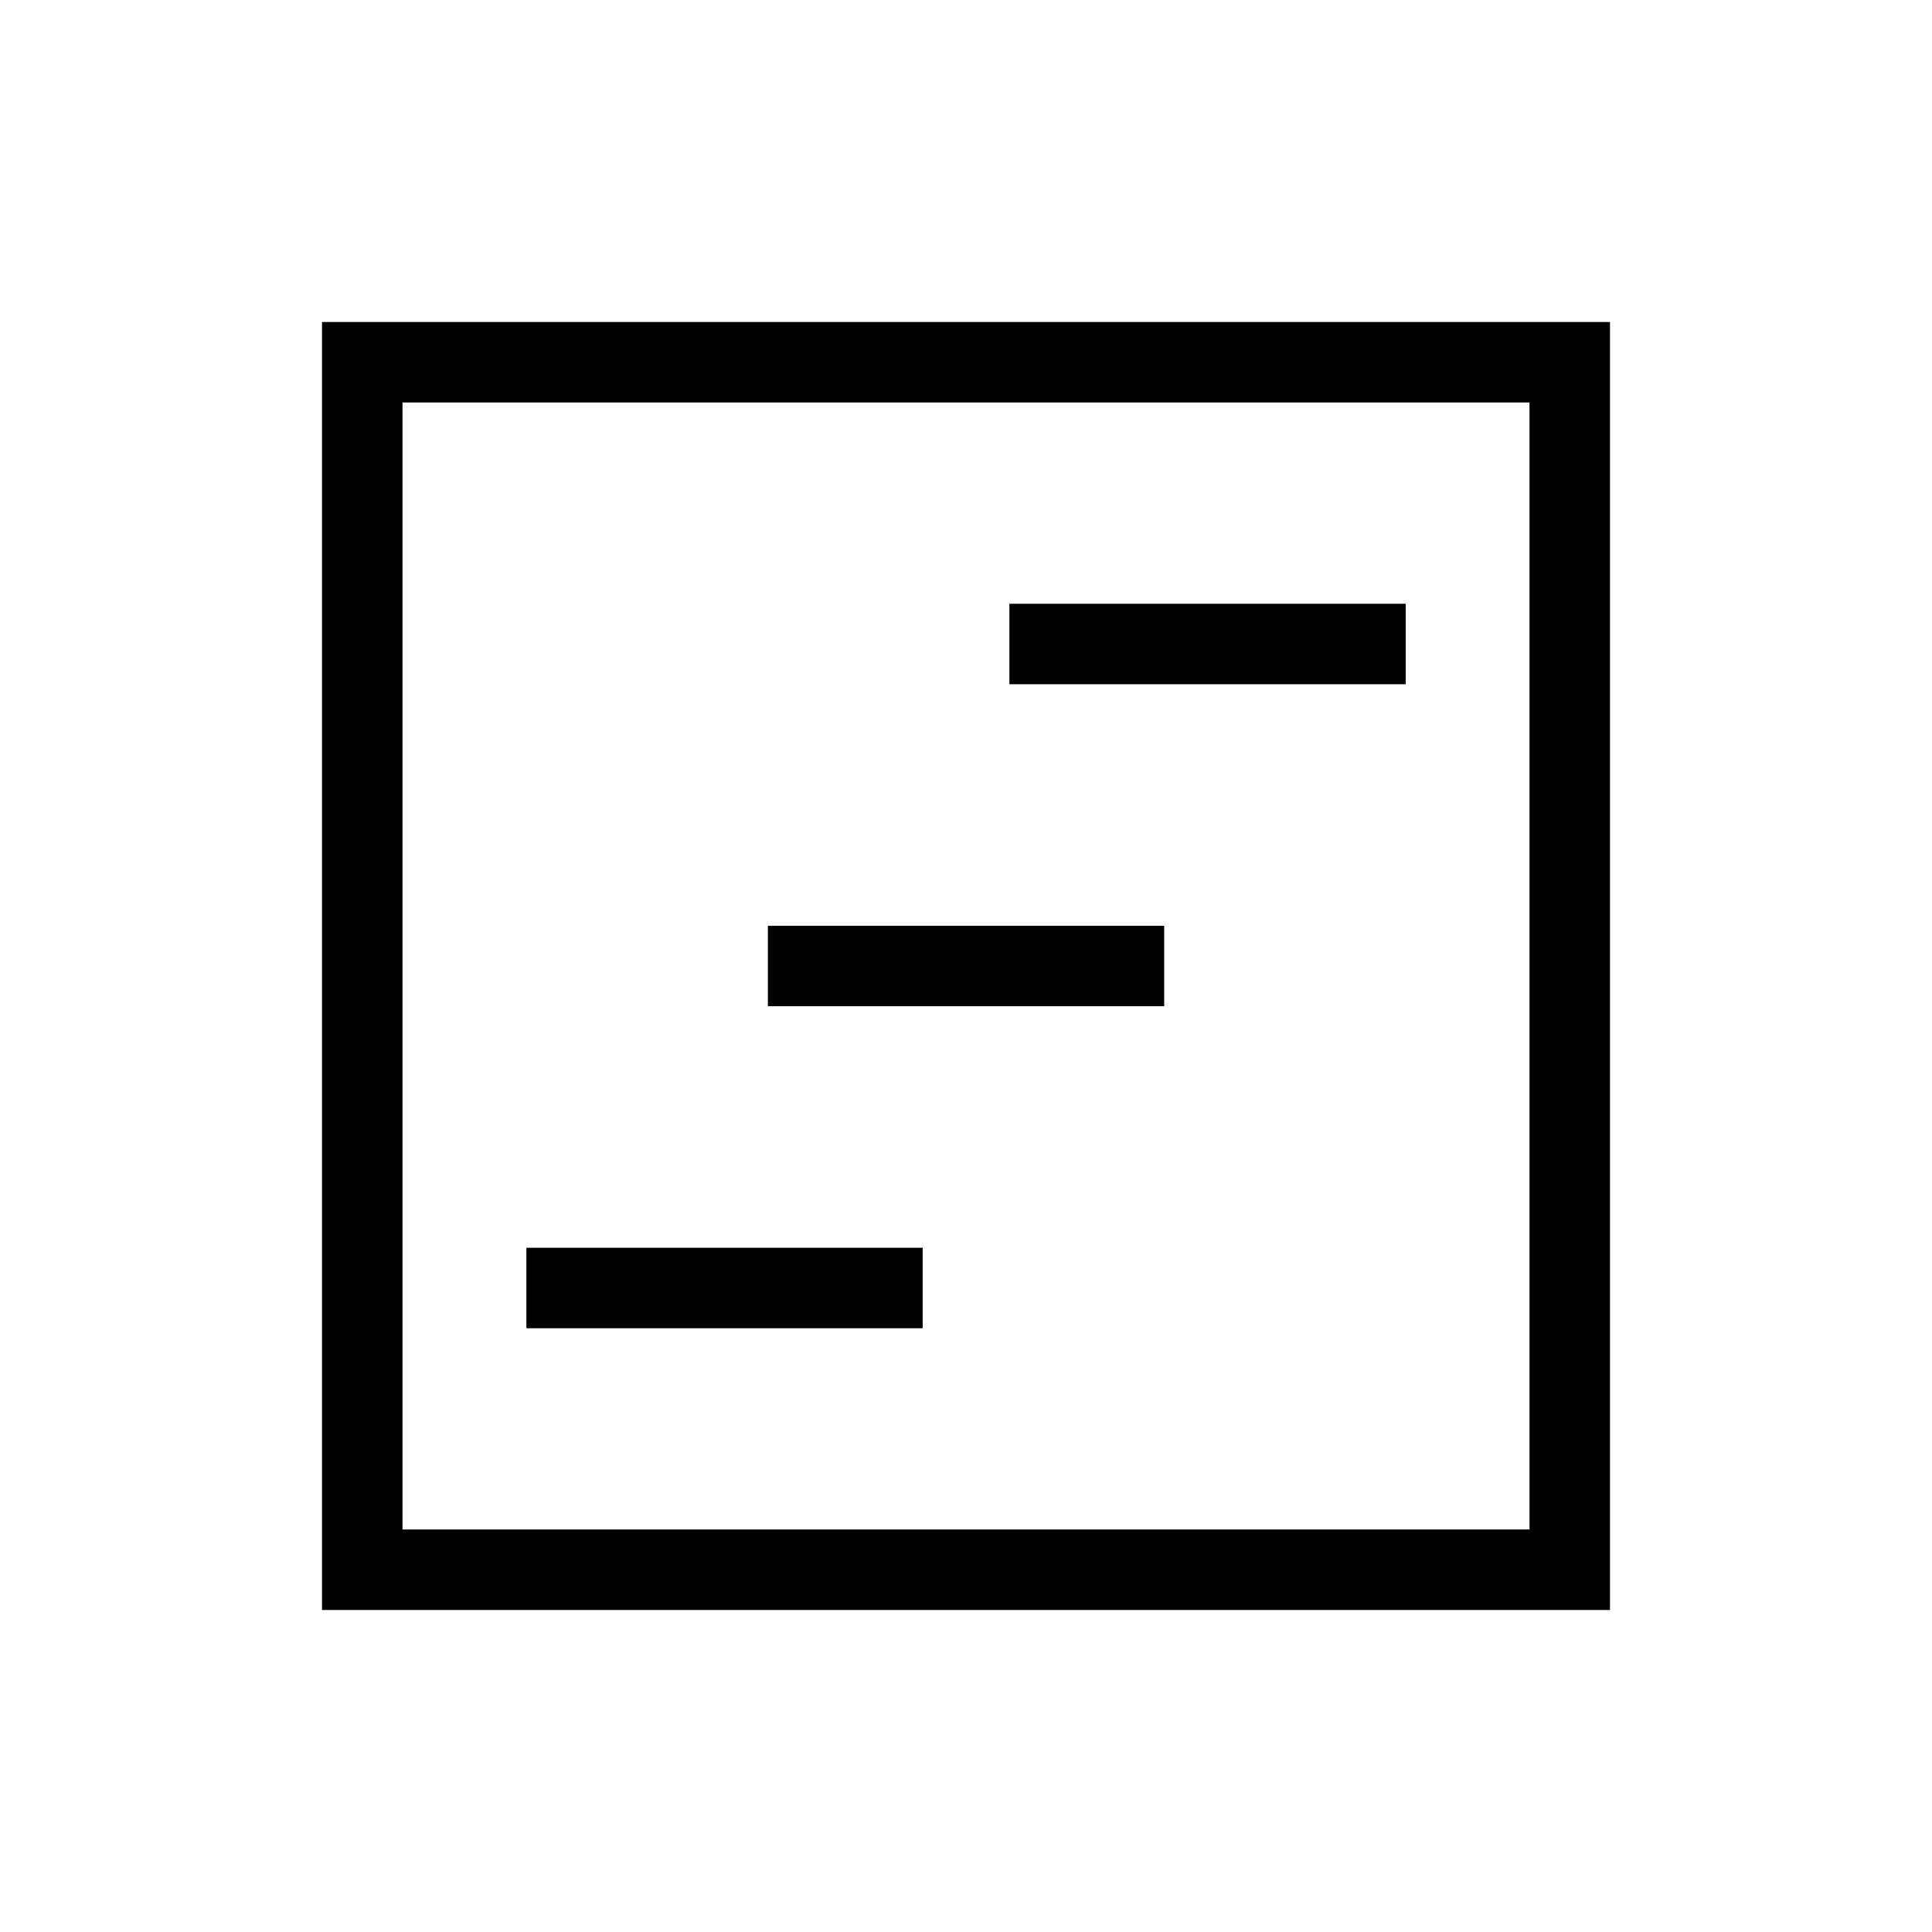 <svg xmlns="http://www.w3.org/2000/svg" xmlns:xlink="http://www.w3.org/1999/xlink" width="24" height="24" viewBox="0 0 24 24"><path fill="currentColor" d="M6.539 16.5h4.923v-1H6.539zm6-8h4.923v-1h-4.923zm-3 4h4.923v-1H9.539zM4 20V4h16v16zm1-1h14V5H5zm0 0V5z"/></svg>